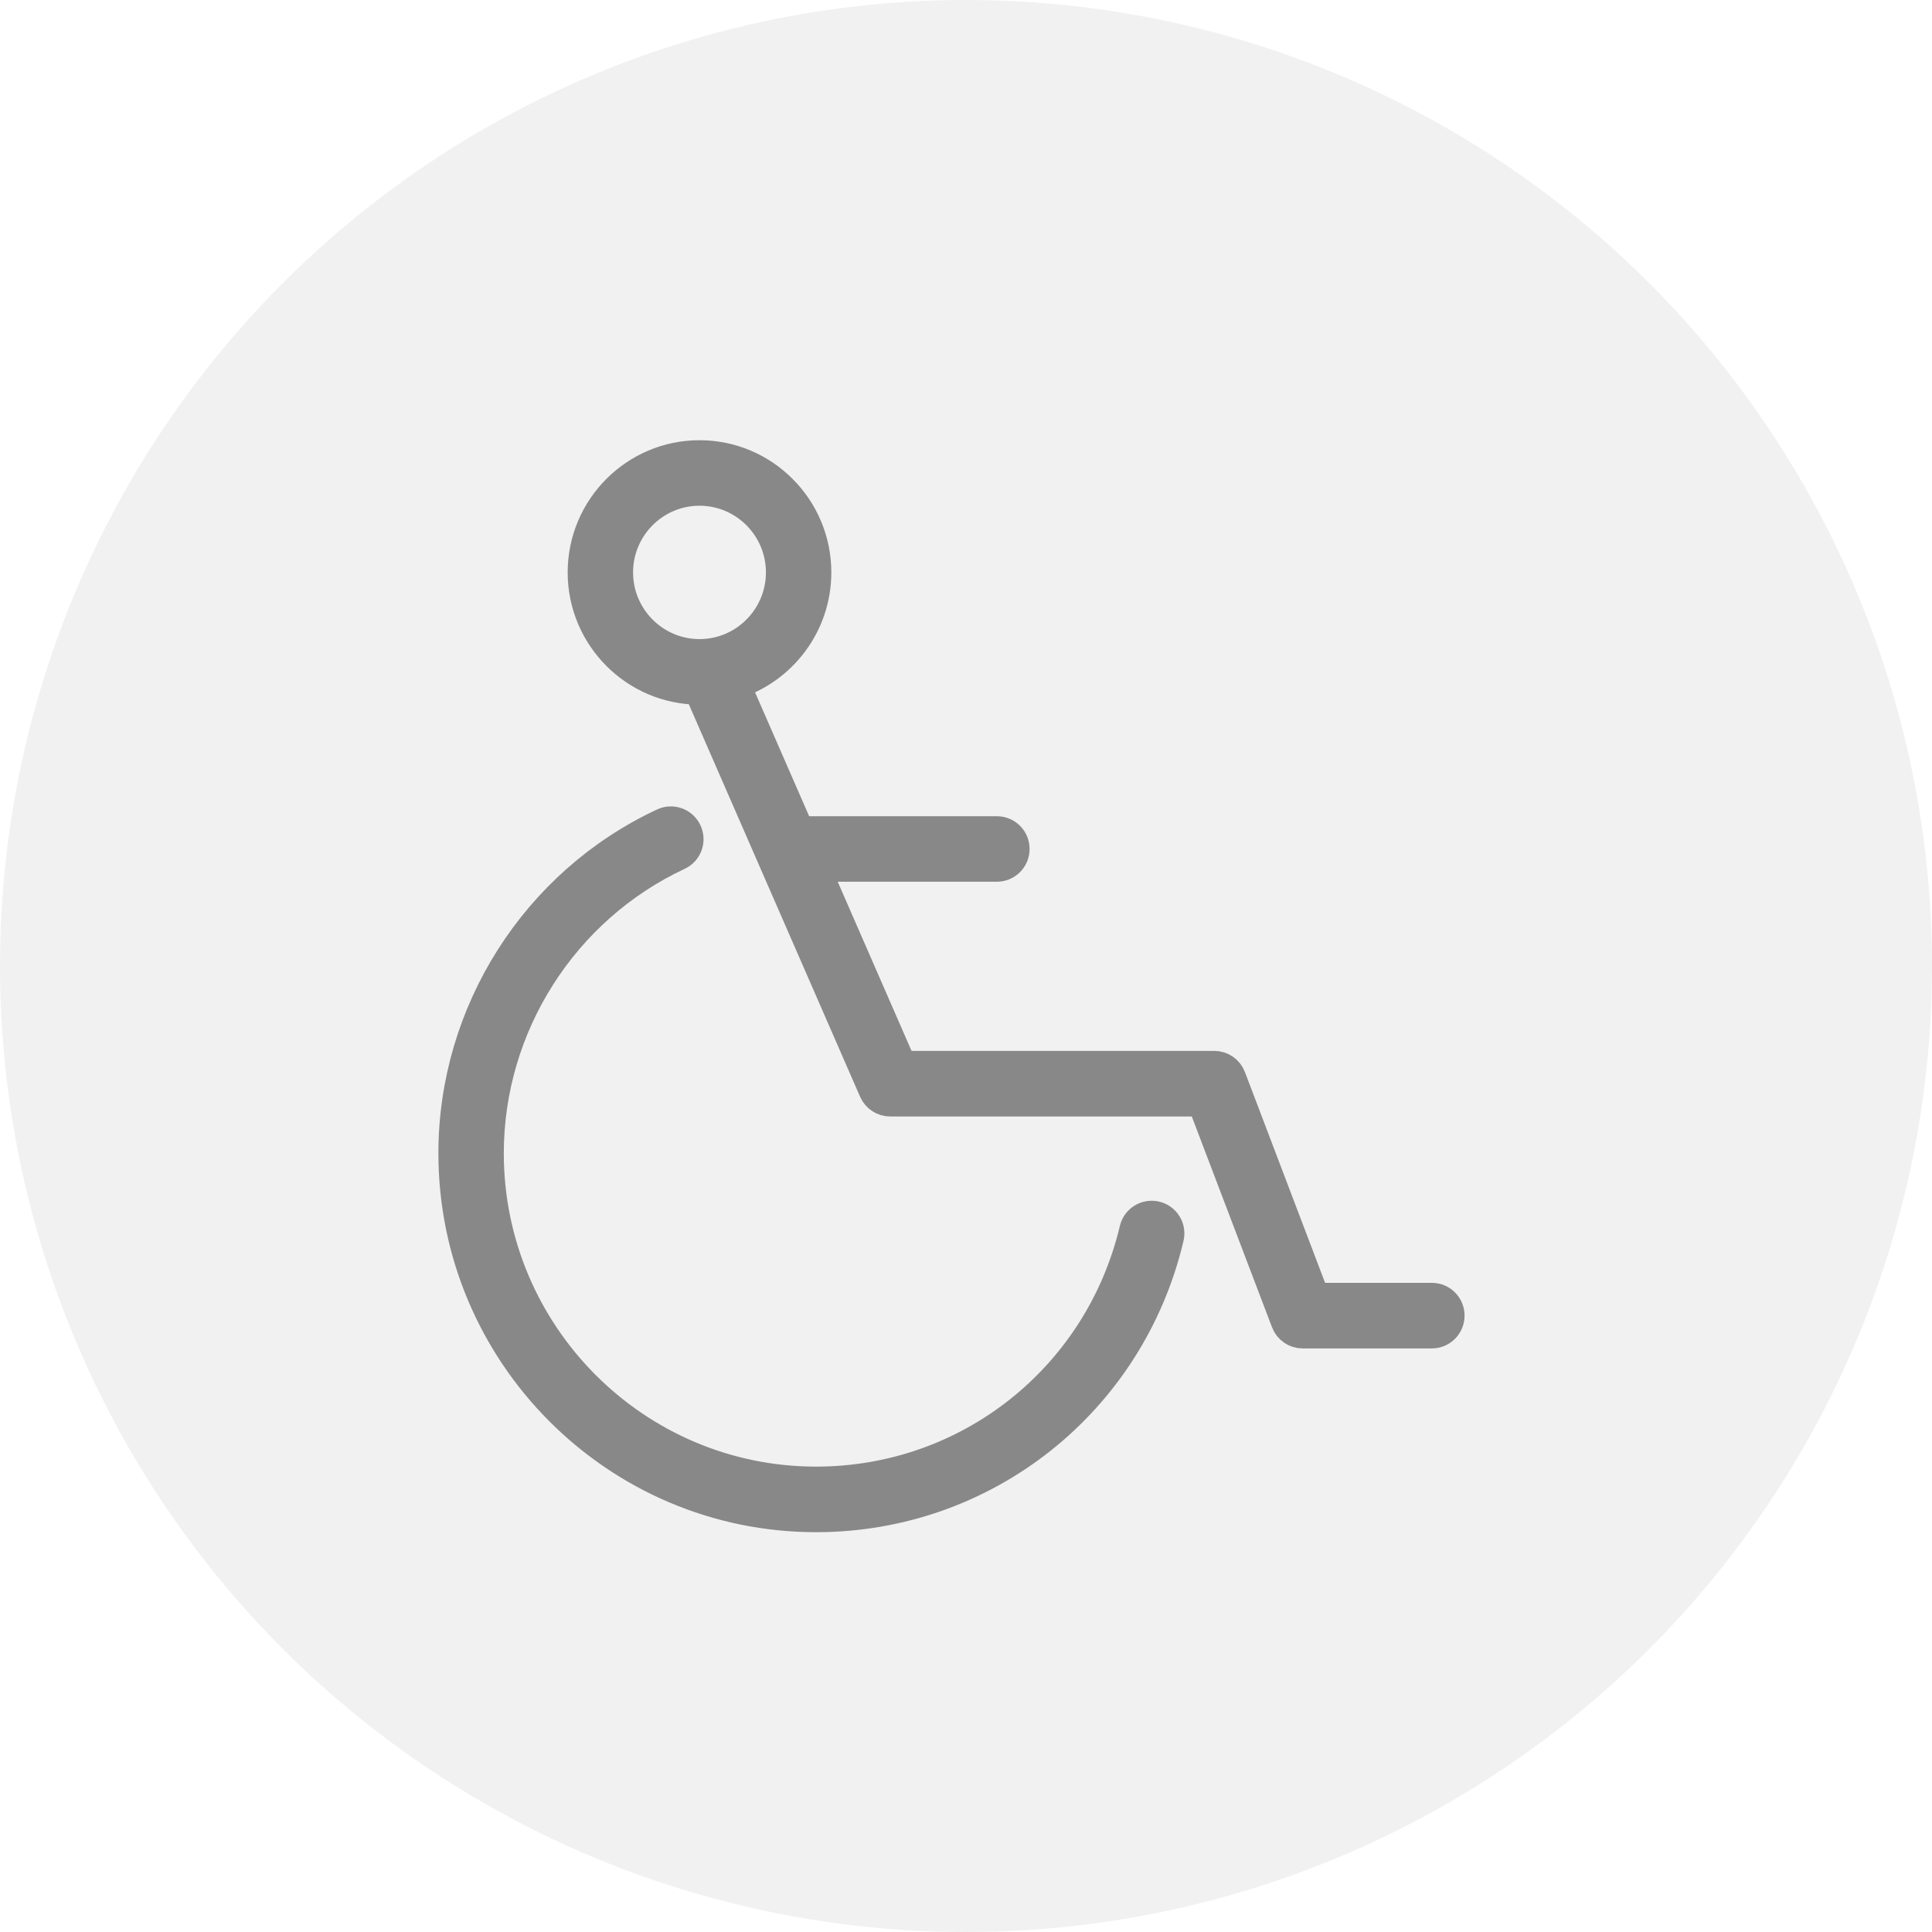 <?xml version="1.0" encoding="UTF-8" standalone="no"?>
<svg width="34px" height="34px" viewBox="0 0 34 34" version="1.1" xmlns="http://www.w3.org/2000/svg" xmlns:xlink="http://www.w3.org/1999/xlink">
    <!-- Generator: sketchtool 3.8.3 (29802) - http://www.bohemiancoding.com/sketch -->
    <title>E8F86AAD-1F09-4BA1-A6ED-A906B3A52FF4</title>
    <desc>Created with sketchtool.</desc>
    <defs></defs>
    <g id="Responsive-web" stroke="none" stroke-width="1" fill="none" fill-rule="evenodd">
        <g id="hotel_details_a1" transform="translate(-238, -1458)">
            <g id="Facilities_disable" transform="translate(238, 1458)">
                <circle id="Oval-36" fill-opacity="0.12" fill="#888888" cx="17" cy="17" r="17"></circle>
                <g id="Page-1" transform="translate(8, 8)">
                    <g id="Group-3" transform="translate(0, 6.462)">
                        <polygon id="Clip-2" points="12.558 12.217 0 12.217 0 0.014 12.558 0.014 12.558 12.217"></polygon>
                        <path d="M12.335,6.962 C12.18,6.925 12.022,7.021 11.985,7.178 C11.363,9.801 9.051,11.633 6.362,11.633 C3.175,11.633 0.581,9.031 0.581,5.833 C0.581,3.586 1.895,1.52 3.928,0.57 C4.074,0.503 4.137,0.329 4.069,0.183 C4.001,0.037 3.829,-0.027 3.683,0.042 C1.445,1.086 -6.24272298e-06,3.36 -6.24272298e-06,5.833 C-6.24272298e-06,9.353 2.854,12.217 6.362,12.217 C9.321,12.217 11.866,10.2 12.55,7.313 C12.588,7.156 12.491,6.999 12.335,6.962" id="Fill-1" stroke="#888888" stroke-width="0.57" fill="#888888"></path>
                    </g>
                    <g id="Group-6" transform="translate(2.247, 0.009)">
                        <polygon id="Clip-5" points="15.242 15.436 15.242 0.023 0.028 0.023 0.028 15.436 15.242 15.436"></polygon>
                        <path d="M0.609,2.064 C0.609,1.26 1.262,0.606 2.063,0.606 C2.865,0.606 3.517,1.26 3.517,2.064 C3.517,2.869 2.865,3.523 2.063,3.523 C1.262,3.523 0.609,2.869 0.609,2.064 M14.951,14.852 L12.876,14.852 L11.395,10.958 C11.351,10.845 11.244,10.77 11.123,10.77 L5.608,10.77 L4.06,7.223 L7.296,7.223 C7.457,7.223 7.587,7.093 7.587,6.932 C7.587,6.77 7.457,6.64 7.296,6.64 L3.807,6.64 C3.807,6.64 3.806,6.64 3.806,6.64 L2.661,4.017 C3.492,3.76 4.098,2.982 4.098,2.064 C4.098,0.939 3.185,0.023 2.063,0.023 C0.941,0.023 0.028,0.939 0.028,2.064 C0.028,3.19 0.941,4.107 2.063,4.107 C2.064,4.107 2.065,4.107 2.065,4.107 L5.151,11.179 C5.198,11.285 5.302,11.354 5.418,11.354 L10.923,11.354 L12.405,15.248 C12.448,15.361 12.556,15.436 12.676,15.436 L14.951,15.436 C15.112,15.436 15.242,15.305 15.242,15.144 C15.242,14.982 15.112,14.852 14.951,14.852" id="Fill-4" stroke="#888888" stroke-width="0.57" fill="#888888"></path>
                    </g>
                </g>
            </g>
        </g>
    </g>
</svg>